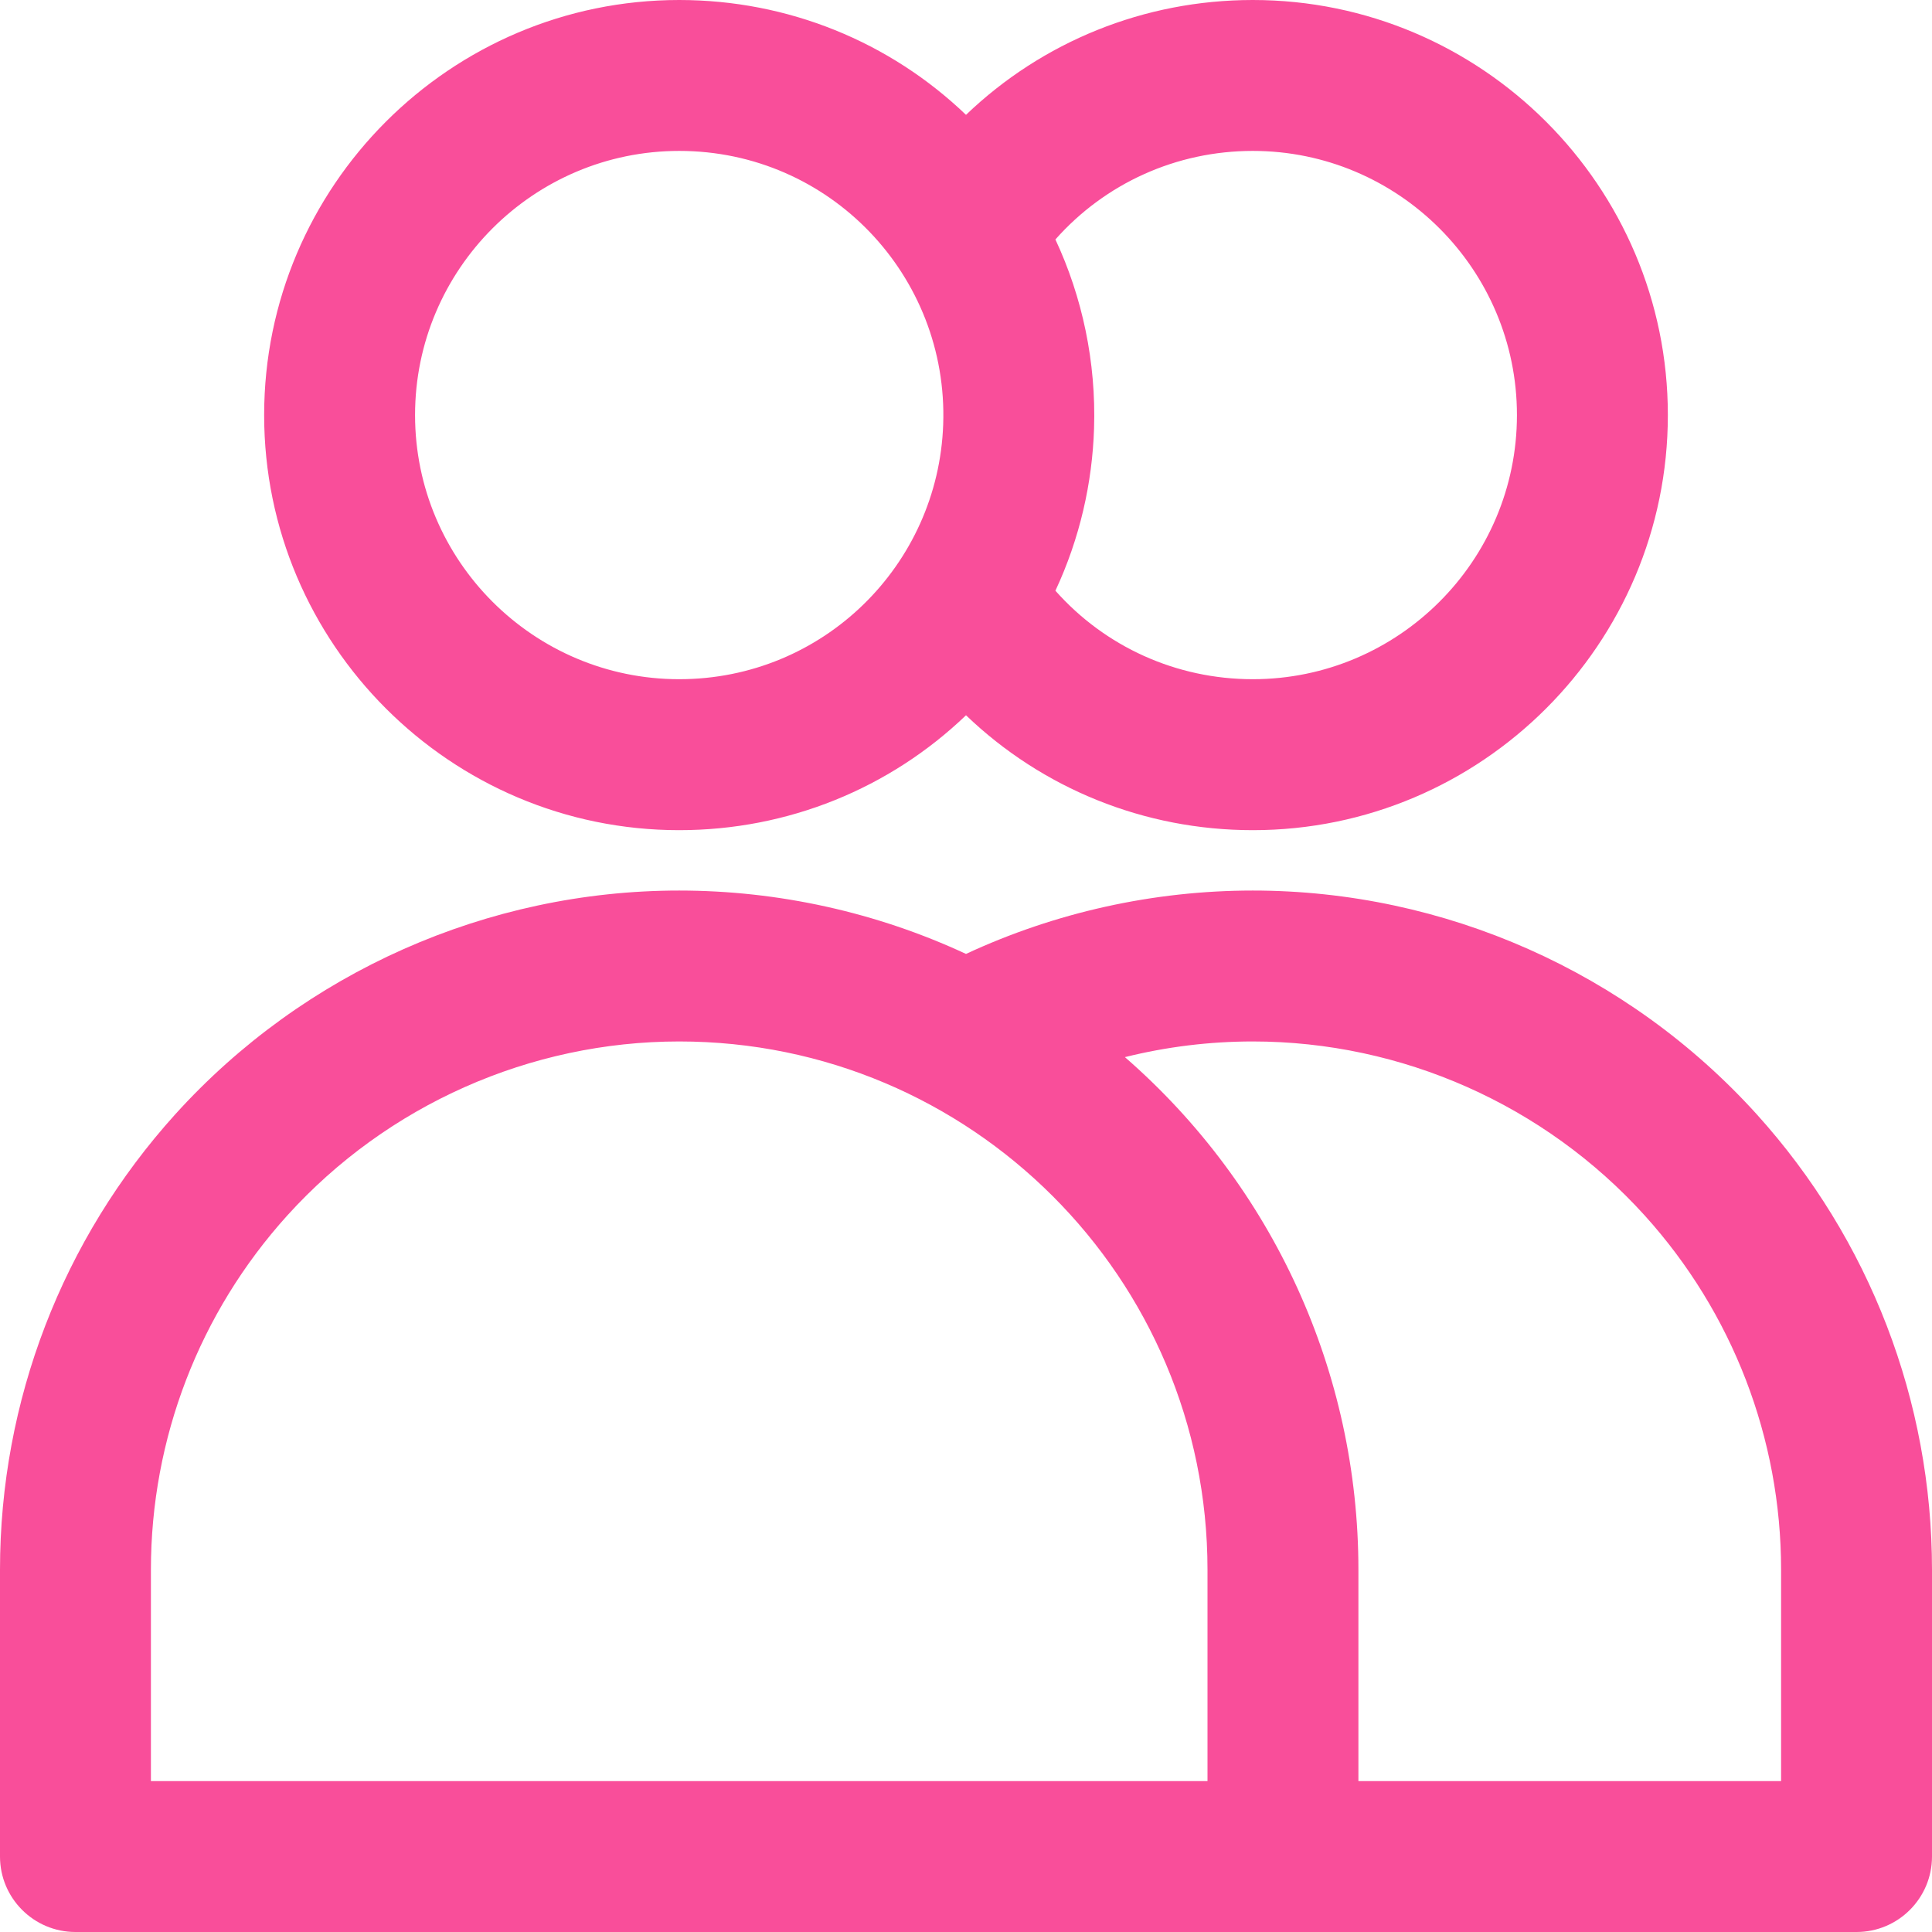 <svg width="36" height="36" viewBox="0 0 36 36" fill="none" xmlns="http://www.w3.org/2000/svg">
<path d="M23.344 0C21.318 0 19.421 0.778 18 2.14C16.579 0.778 14.682 0 12.656 0C8.392 0 4.922 3.47 4.922 7.734C4.922 11.999 8.392 15.469 12.656 15.469C14.682 15.469 16.579 14.691 18 13.328C19.421 14.691 21.319 15.469 23.344 15.469C27.608 15.469 31.078 11.999 31.078 7.734C31.078 3.47 27.608 0 23.344 0ZM17.575 7.91C17.483 10.53 15.339 12.656 12.656 12.656C9.942 12.656 7.734 10.448 7.734 7.734C7.734 5.02 9.942 2.812 12.656 2.812C15.465 2.812 17.673 5.141 17.575 7.91ZM23.344 12.656C21.918 12.656 20.592 12.051 19.666 11.007C20.122 10.031 20.354 8.995 20.386 7.984C20.426 6.747 20.168 5.537 19.666 4.462C20.592 3.417 21.918 2.812 23.344 2.812C26.058 2.812 28.266 5.02 28.266 7.734C28.266 10.448 26.058 12.656 23.344 12.656Z" fill="#F94E9A"/>
<path d="M32.733 20.762C30.336 18.113 26.914 16.594 23.344 16.594C21.496 16.594 19.664 17.001 18 17.775C16.336 17.001 14.504 16.594 12.656 16.594C9.086 16.594 5.664 18.113 3.267 20.762C1.16 23.093 0 26.107 0 29.25V34.594C0 35.37 0.63 36 1.406 36C1.957 36 34.113 36 34.594 36C35.37 36 36 35.37 36 34.594V29.25C36 26.107 34.84 23.093 32.733 20.762ZM22.5 33.188H2.812V29.25C2.812 26.805 3.715 24.461 5.353 22.649C7.218 20.588 9.88 19.406 12.656 19.406C18.093 19.406 22.5 23.813 22.5 29.25V33.188ZM33.188 33.188H25.312V29.25C25.312 25.581 23.73 22.108 20.961 19.698C21.737 19.505 22.538 19.406 23.344 19.406C26.12 19.406 28.782 20.588 30.647 22.649C32.285 24.461 33.188 26.805 33.188 29.25V33.188Z" fill="#F94E9A"/>
</svg>
